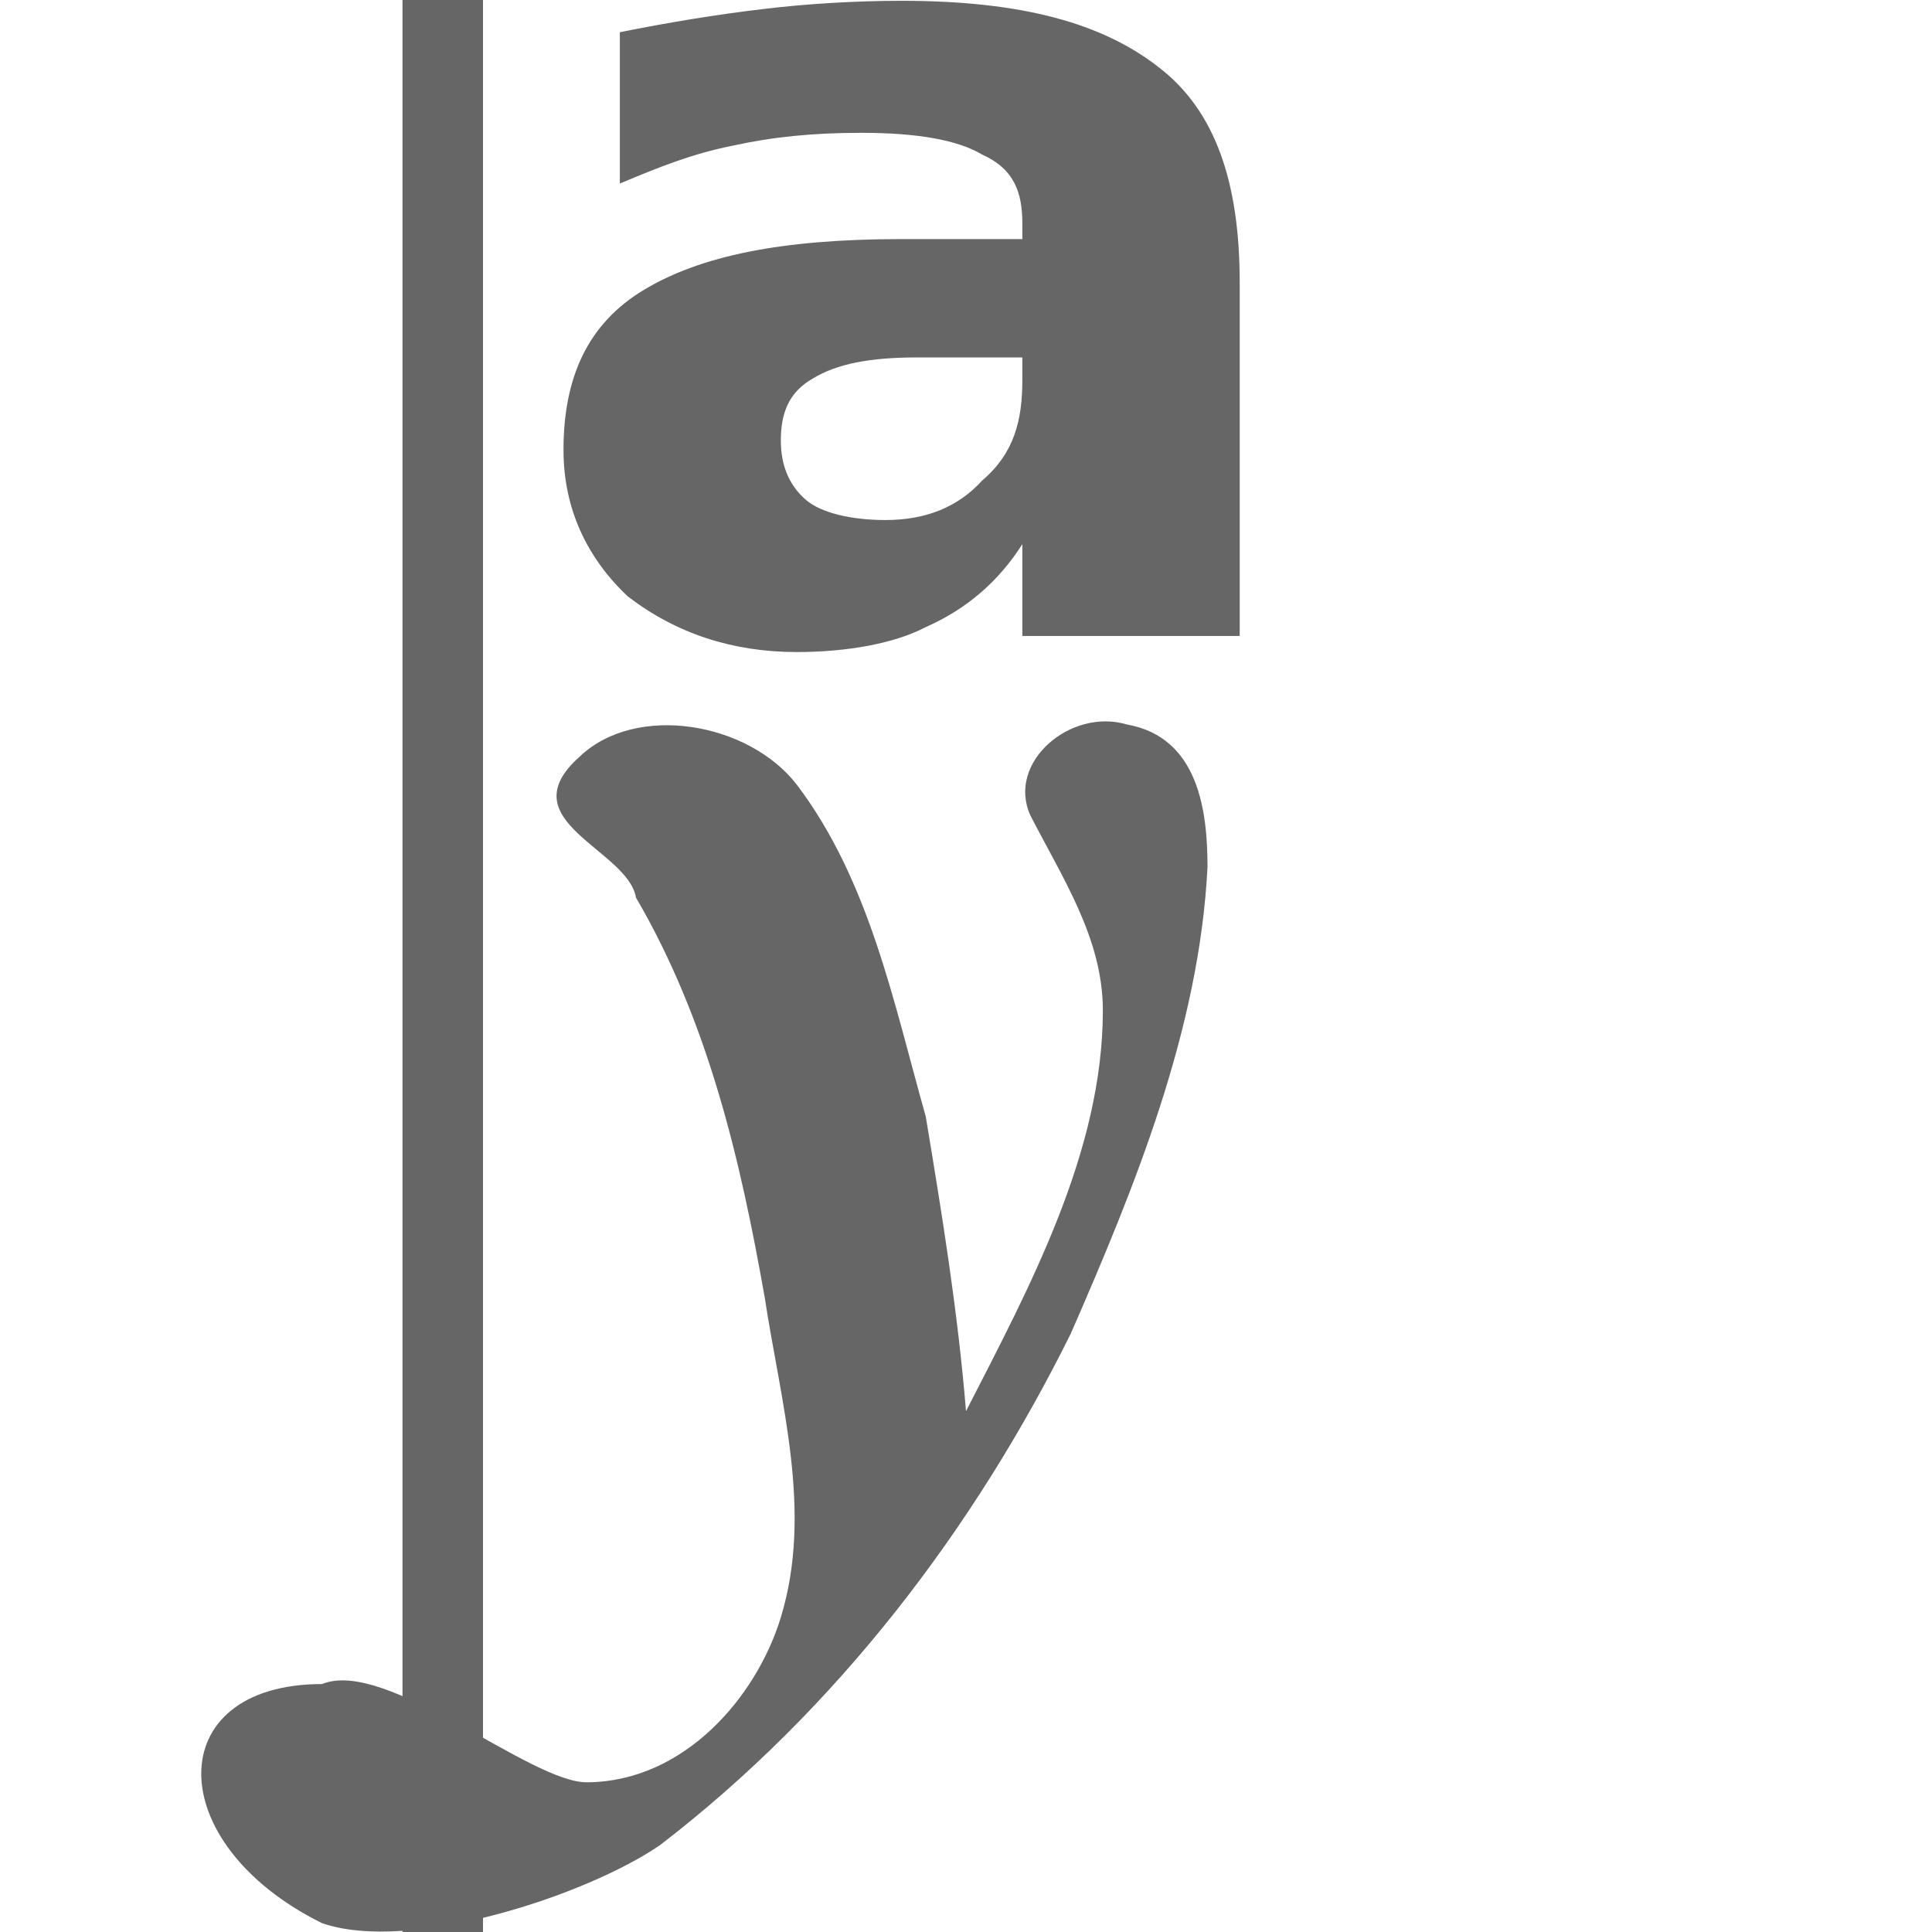 <svg xmlns="http://www.w3.org/2000/svg" xmlns:xlink="http://www.w3.org/1999/xlink" width="24" height="24" version="1.1" viewBox="0 0 24 24">
 <g transform="translate(-1044,-670.36)">
  <use width="1250" height="1250" x="0" y="0" transform="matrix(1,0,0,0.998,1078,495.68)" xlink:href="#path5120"/>
  <rect style="fill:none" width="24" height="24" x="670.36" y="-1068" transform="rotate(90)"/>
  <path style="fill:#666666" d="M 1051.2,679.76 C 1051.9,679.09 1053.3,679.33 1053.9,680.11 1054.8,681.3 1055.1,682.81 1055.5,684.23 1055.7,685.43 1055.9,686.66 1056,687.89 1056.8,686.33 1057.7,684.66 1057.7,682.91 1057.7,682.02 1057.2,681.27 1056.8,680.49 1056.5,679.83 1057.3,679.15 1058,679.36 1058.9,679.52 1059,680.46 1059,681.13 1058.9,683.14 1058.1,685.1 1057.3,686.93 1056.1,689.35 1054.4,691.59 1052.2,693.28 1051.3,693.9 1049.1,694.63 1048,694.25 1046,693.26 1046,691.28 1048,691.28 1048.8,690.95 1050.6,692.52 1051.3,692.5 1052.5,692.49 1053.4,691.44 1053.7,690.45 1054.1,689.14 1053.7,687.79 1053.5,686.48 1053.2,684.78 1052.8,683.05 1051.9,681.51 1051.8,680.91 1050.3,680.56 1051.2,679.76 Z"/>
  <path style="fill:#666666" d="M 1055.4,674.8 C 1054.8,674.8 1054.4,674.88 1054.1,675.06 1053.8,675.23 1053.7,675.49 1053.7,675.83 1053.7,676.14 1053.8,676.38 1054,676.56 1054.2,676.74 1054.6,676.82 1055,676.82 1055.5,676.82 1055.9,676.66 1056.2,676.33 1056.6,675.99 1056.7,675.58 1056.7,675.08 V 674.8 H 1055.4 M 1059.4,673.87 V 678.26 H 1056.7 V 677.12 C 1056.4,677.59 1056,677.93 1055.5,678.15 1055.1,678.36 1054.5,678.46 1053.9,678.46 1053.1,678.46 1052.4,678.23 1051.8,677.77 1051.3,677.3 1051,676.69 1051,675.95 1051,675.05 1051.3,674.38 1052,673.96 1052.7,673.54 1053.7,673.33 1055.2,673.33 H 1056.7 V 673.14 C 1056.7,672.75 1056.6,672.46 1056.2,672.28 1055.9,672.1 1055.4,672.01 1054.7,672.01 1054.1,672.01 1053.6,672.06 1053.1,672.17 1052.6,672.27 1052.2,672.43 1051.7,672.64 V 670.76 C 1052.3,670.64 1052.9,670.54 1053.5,670.47 1054,670.41 1054.6,670.37 1055.2,670.37 1056.7,670.37 1057.7,670.65 1058.4,671.2 1059.1,671.74 1059.4,672.63 1059.4,673.87"/>
  <rect style="fill:#666666" width="1" height="24" x="1049" y="670.36"/>
 </g>
</svg>
